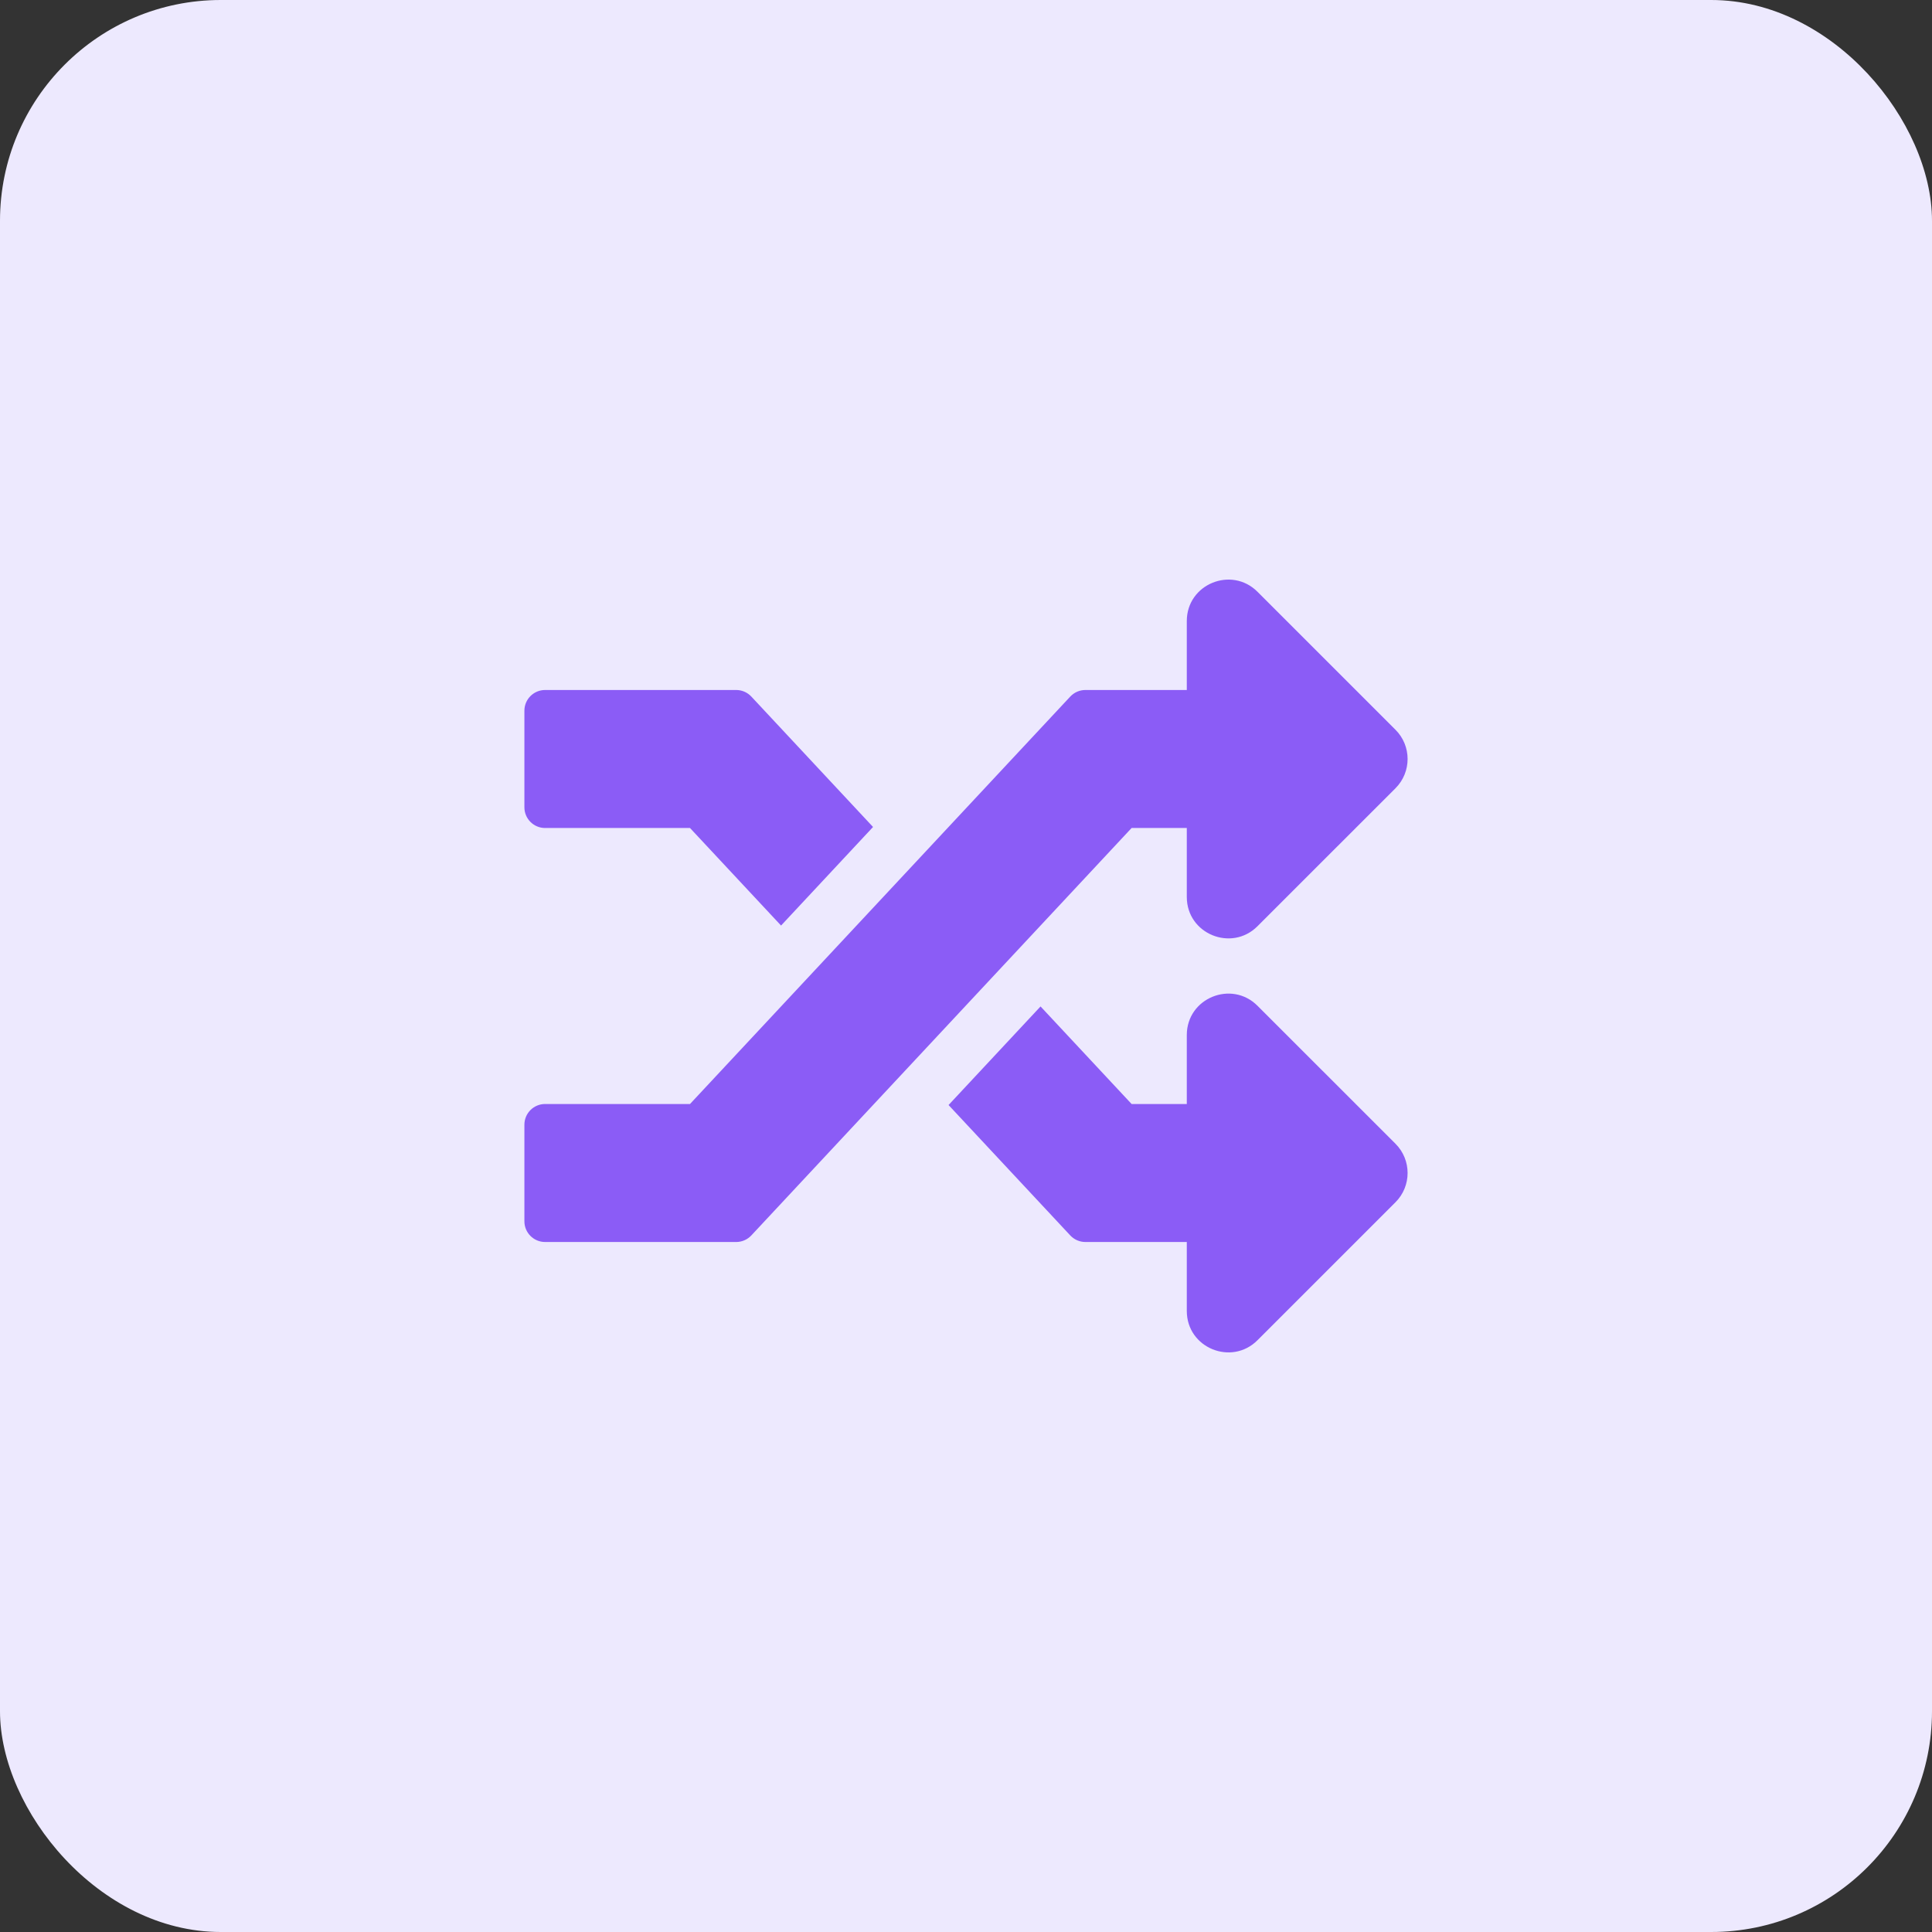 <svg width="140" height="140" viewBox="0 0 140 140" fill="none" xmlns="http://www.w3.org/2000/svg">
<rect x="0" y="0" width="140" height="140" fill="#333333" stroke="none"/>
<rect width="140" height="140" rx="16" fill="#EDE9FE"/>
<g clip-path="url(#clip0)">
<path d="M101.121 82.879C102.293 84.05 102.293 85.95 101.121 87.121L91.121 97.119C89.245 98.996 86 97.68 86 94.998V90H78.652C78.446 90 78.243 89.958 78.054 89.876C77.865 89.794 77.696 89.674 77.555 89.523L68.736 80.074L75.402 72.931L82 80H86V75.002C86 72.323 89.243 71.003 91.121 72.881L101.121 82.879ZM39.5 60H50L56.598 67.069L63.264 59.926L54.445 50.477C54.304 50.326 54.135 50.206 53.946 50.124C53.757 50.042 53.554 50 53.348 50H39.5C38.672 50 38 50.672 38 51.5V58.5C38 59.328 38.672 60 39.5 60ZM86 60V64.998C86 67.68 89.245 68.996 91.121 67.119L101.121 57.121C102.293 55.95 102.293 54.05 101.121 52.879L91.121 42.881C89.243 41.003 86 42.323 86 45.002V50H78.652C78.446 50 78.243 50.042 78.054 50.124C77.865 50.206 77.696 50.326 77.555 50.477L50 80H39.5C38.672 80 38 80.672 38 81.5V88.5C38 89.328 38.672 90 39.5 90H53.348C53.764 90 54.161 89.827 54.445 89.523L82 60H86Z" fill="#8B5CF6"/>
</g>
<defs>
<clipPath id="clip0">
<rect width="64" height="64" fill="white" transform="translate(38 38)"/>
</clipPath>
</defs>
</svg>
